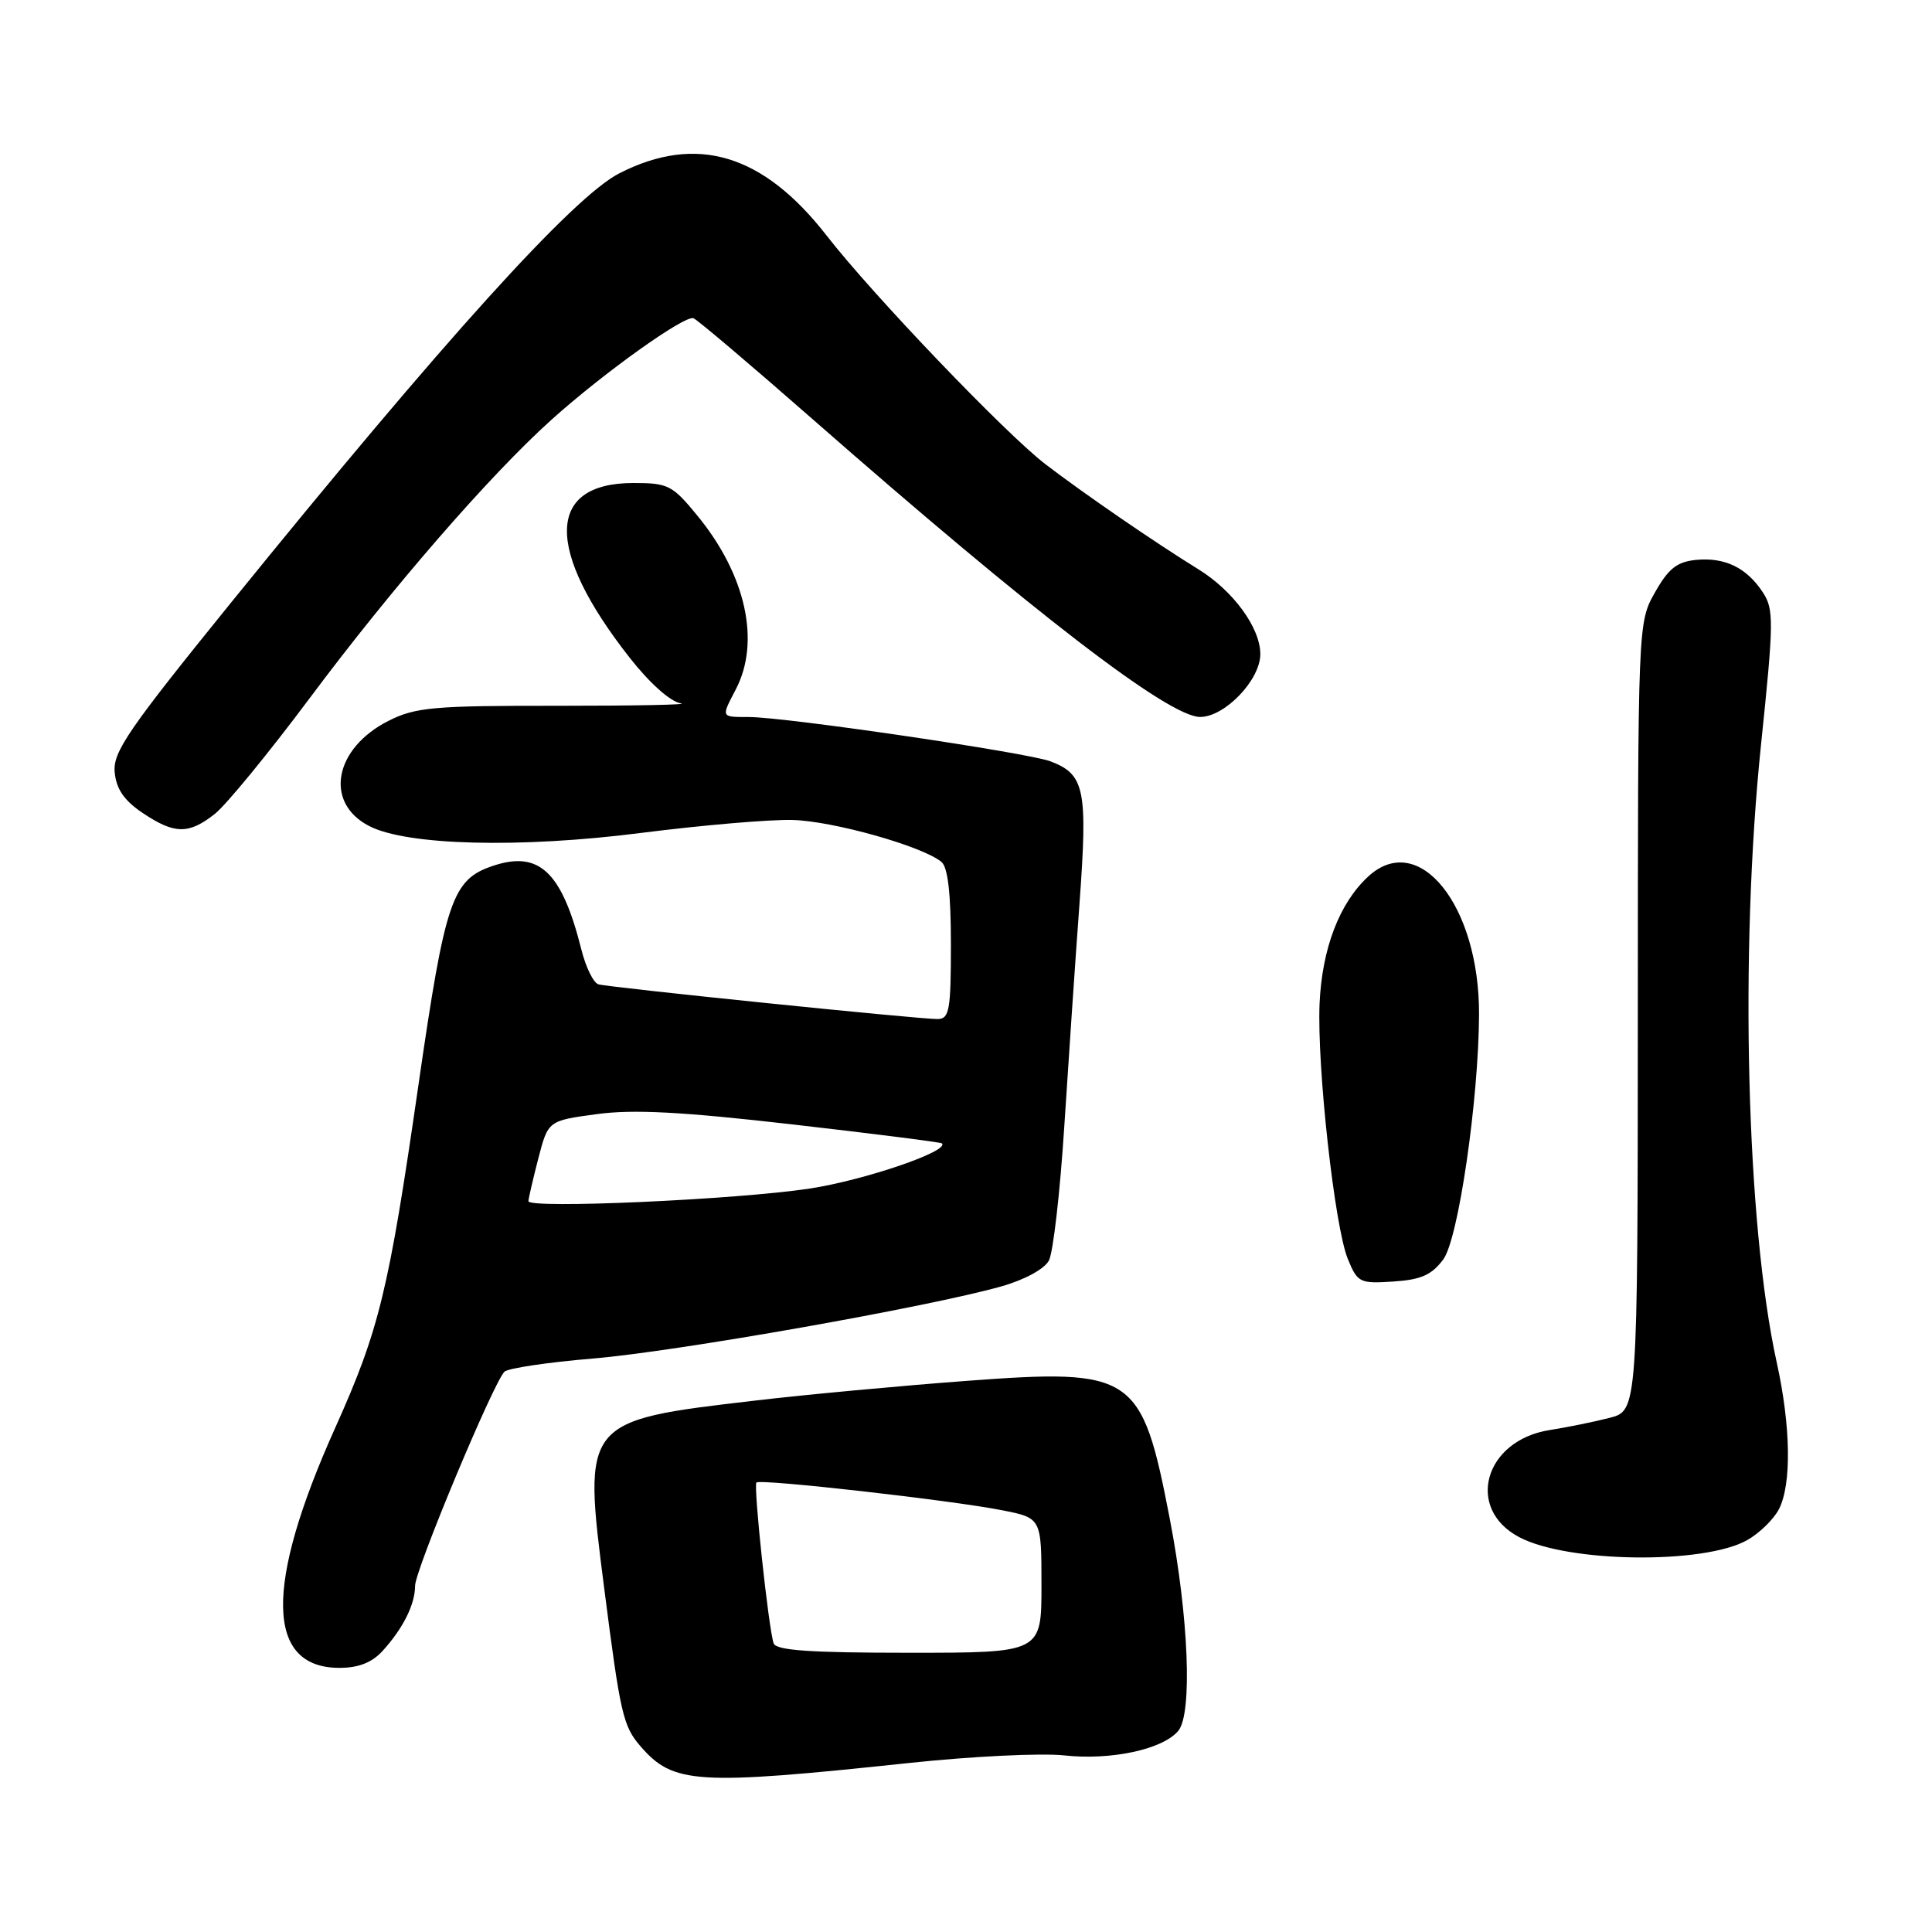 <?xml version="1.0" encoding="UTF-8" standalone="no"?>
<!DOCTYPE svg PUBLIC "-//W3C//DTD SVG 1.1//EN" "http://www.w3.org/Graphics/SVG/1.1/DTD/svg11.dtd" >
<svg xmlns="http://www.w3.org/2000/svg" xmlns:xlink="http://www.w3.org/1999/xlink" version="1.1" viewBox="0 0 256 256">
 <g >
 <path fill="currentColor"
d=" M 120.50 233.60 C 128.75 232.72 137.98 232.27 141.01 232.60 C 147.23 233.28 154.09 231.80 156.13 229.34 C 158.02 227.06 157.51 214.25 155.00 201.24 C 151.29 182.03 150.25 181.32 128.11 182.97 C 119.53 183.61 106.88 184.78 100.00 185.59 C 77.22 188.25 77.21 188.26 80.06 210.45 C 82.20 227.15 82.56 228.72 84.87 231.39 C 89.21 236.41 92.26 236.60 120.50 233.60 Z  M 50.70 218.75 C 53.41 215.77 55.00 212.59 55.00 210.13 C 55.00 208.05 65.36 183.24 66.84 181.76 C 67.30 181.30 72.59 180.51 78.59 180.01 C 89.63 179.09 123.12 173.17 132.73 170.44 C 135.74 169.59 138.39 168.15 138.98 167.04 C 139.55 165.98 140.46 158.00 141.02 149.31 C 141.58 140.61 142.48 127.30 143.04 119.72 C 144.14 104.58 143.74 102.61 139.19 100.88 C 136.15 99.73 104.22 95.03 99.25 95.01 C 95.49 95.00 95.54 95.11 97.49 91.36 C 100.80 85.03 98.84 76.17 92.41 68.33 C 89.10 64.29 88.54 64.00 83.93 64.00 C 72.36 64.00 72.18 72.82 83.45 87.17 C 86.10 90.54 88.84 92.99 90.21 93.19 C 91.47 93.38 84.17 93.52 74.00 93.52 C 57.48 93.50 55.07 93.71 51.51 95.50 C 44.27 99.14 42.92 106.36 48.91 109.45 C 53.91 112.04 68.92 112.42 85.00 110.36 C 92.97 109.35 101.97 108.57 105.00 108.65 C 110.34 108.78 122.22 112.12 124.75 114.21 C 125.60 114.91 126.00 118.44 126.00 125.12 C 126.00 133.85 125.80 135.00 124.25 135.03 C 121.98 135.07 80.88 130.86 79.30 130.43 C 78.64 130.25 77.62 128.17 77.03 125.80 C 74.45 115.53 71.45 112.68 65.35 114.72 C 59.91 116.53 59.00 119.19 55.45 143.74 C 51.50 171.09 50.26 176.18 44.41 189.21 C 35.02 210.10 35.21 221.00 44.98 221.00 C 47.51 221.00 49.29 220.30 50.70 218.75 Z  M 231.50 204.08 C 233.15 203.15 235.05 201.29 235.73 199.95 C 237.41 196.64 237.29 188.96 235.42 180.50 C 231.41 162.27 230.49 126.20 233.34 98.72 C 235.04 82.40 235.06 80.73 233.59 78.50 C 231.45 75.22 228.55 73.82 224.73 74.19 C 222.21 74.44 221.08 75.33 219.29 78.50 C 217.03 82.50 217.03 82.50 217.02 134.71 C 217.00 186.92 217.00 186.92 213.25 187.88 C 211.19 188.41 207.63 189.13 205.34 189.49 C 196.68 190.85 194.12 199.91 201.32 203.69 C 207.76 207.08 225.77 207.31 231.50 204.08 Z  M 191.24 166.88 C 193.24 164.21 195.93 145.73 195.98 134.43 C 196.04 119.99 188.01 109.97 181.31 116.13 C 177.48 119.65 175.17 125.69 174.85 133.00 C 174.50 141.37 176.84 162.53 178.59 166.81 C 179.88 169.96 180.16 170.10 184.62 169.81 C 188.30 169.57 189.71 168.94 191.24 166.88 Z  M 28.45 107.86 C 29.95 106.68 35.59 99.80 40.99 92.57 C 51.95 77.88 64.89 62.98 73.07 55.62 C 80.00 49.39 90.72 41.73 91.89 42.17 C 92.39 42.35 99.41 48.30 107.50 55.39 C 136.97 81.24 154.87 95.00 159.02 95.00 C 162.30 95.00 167.00 90.09 167.00 86.67 C 166.99 83.18 163.41 78.28 158.79 75.43 C 153.15 71.96 143.50 65.33 138.50 61.49 C 133.18 57.40 115.64 39.07 109.56 31.25 C 101.13 20.40 92.31 17.74 82.07 22.96 C 75.96 26.08 58.84 45.01 30.59 79.88 C 16.95 96.72 14.93 99.66 15.20 102.35 C 15.41 104.56 16.46 106.08 18.90 107.72 C 23.12 110.55 24.99 110.58 28.45 107.86 Z  M 102.51 217.75 C 101.83 215.74 99.81 196.86 100.23 196.44 C 100.73 195.93 126.07 198.79 132.75 200.11 C 138.00 201.14 138.00 201.14 138.00 210.07 C 138.00 219.00 138.00 219.00 120.47 219.00 C 107.34 219.00 102.83 218.69 102.51 217.75 Z  M 70.02 159.16 C 70.03 158.80 70.62 156.25 71.33 153.50 C 72.63 148.50 72.63 148.50 79.06 147.63 C 83.91 146.97 90.32 147.31 105.00 148.99 C 115.72 150.22 124.64 151.35 124.80 151.50 C 125.91 152.50 114.57 156.38 107.28 157.49 C 97.62 158.96 69.99 160.20 70.02 159.16 Z "/>
</g>
</svg>